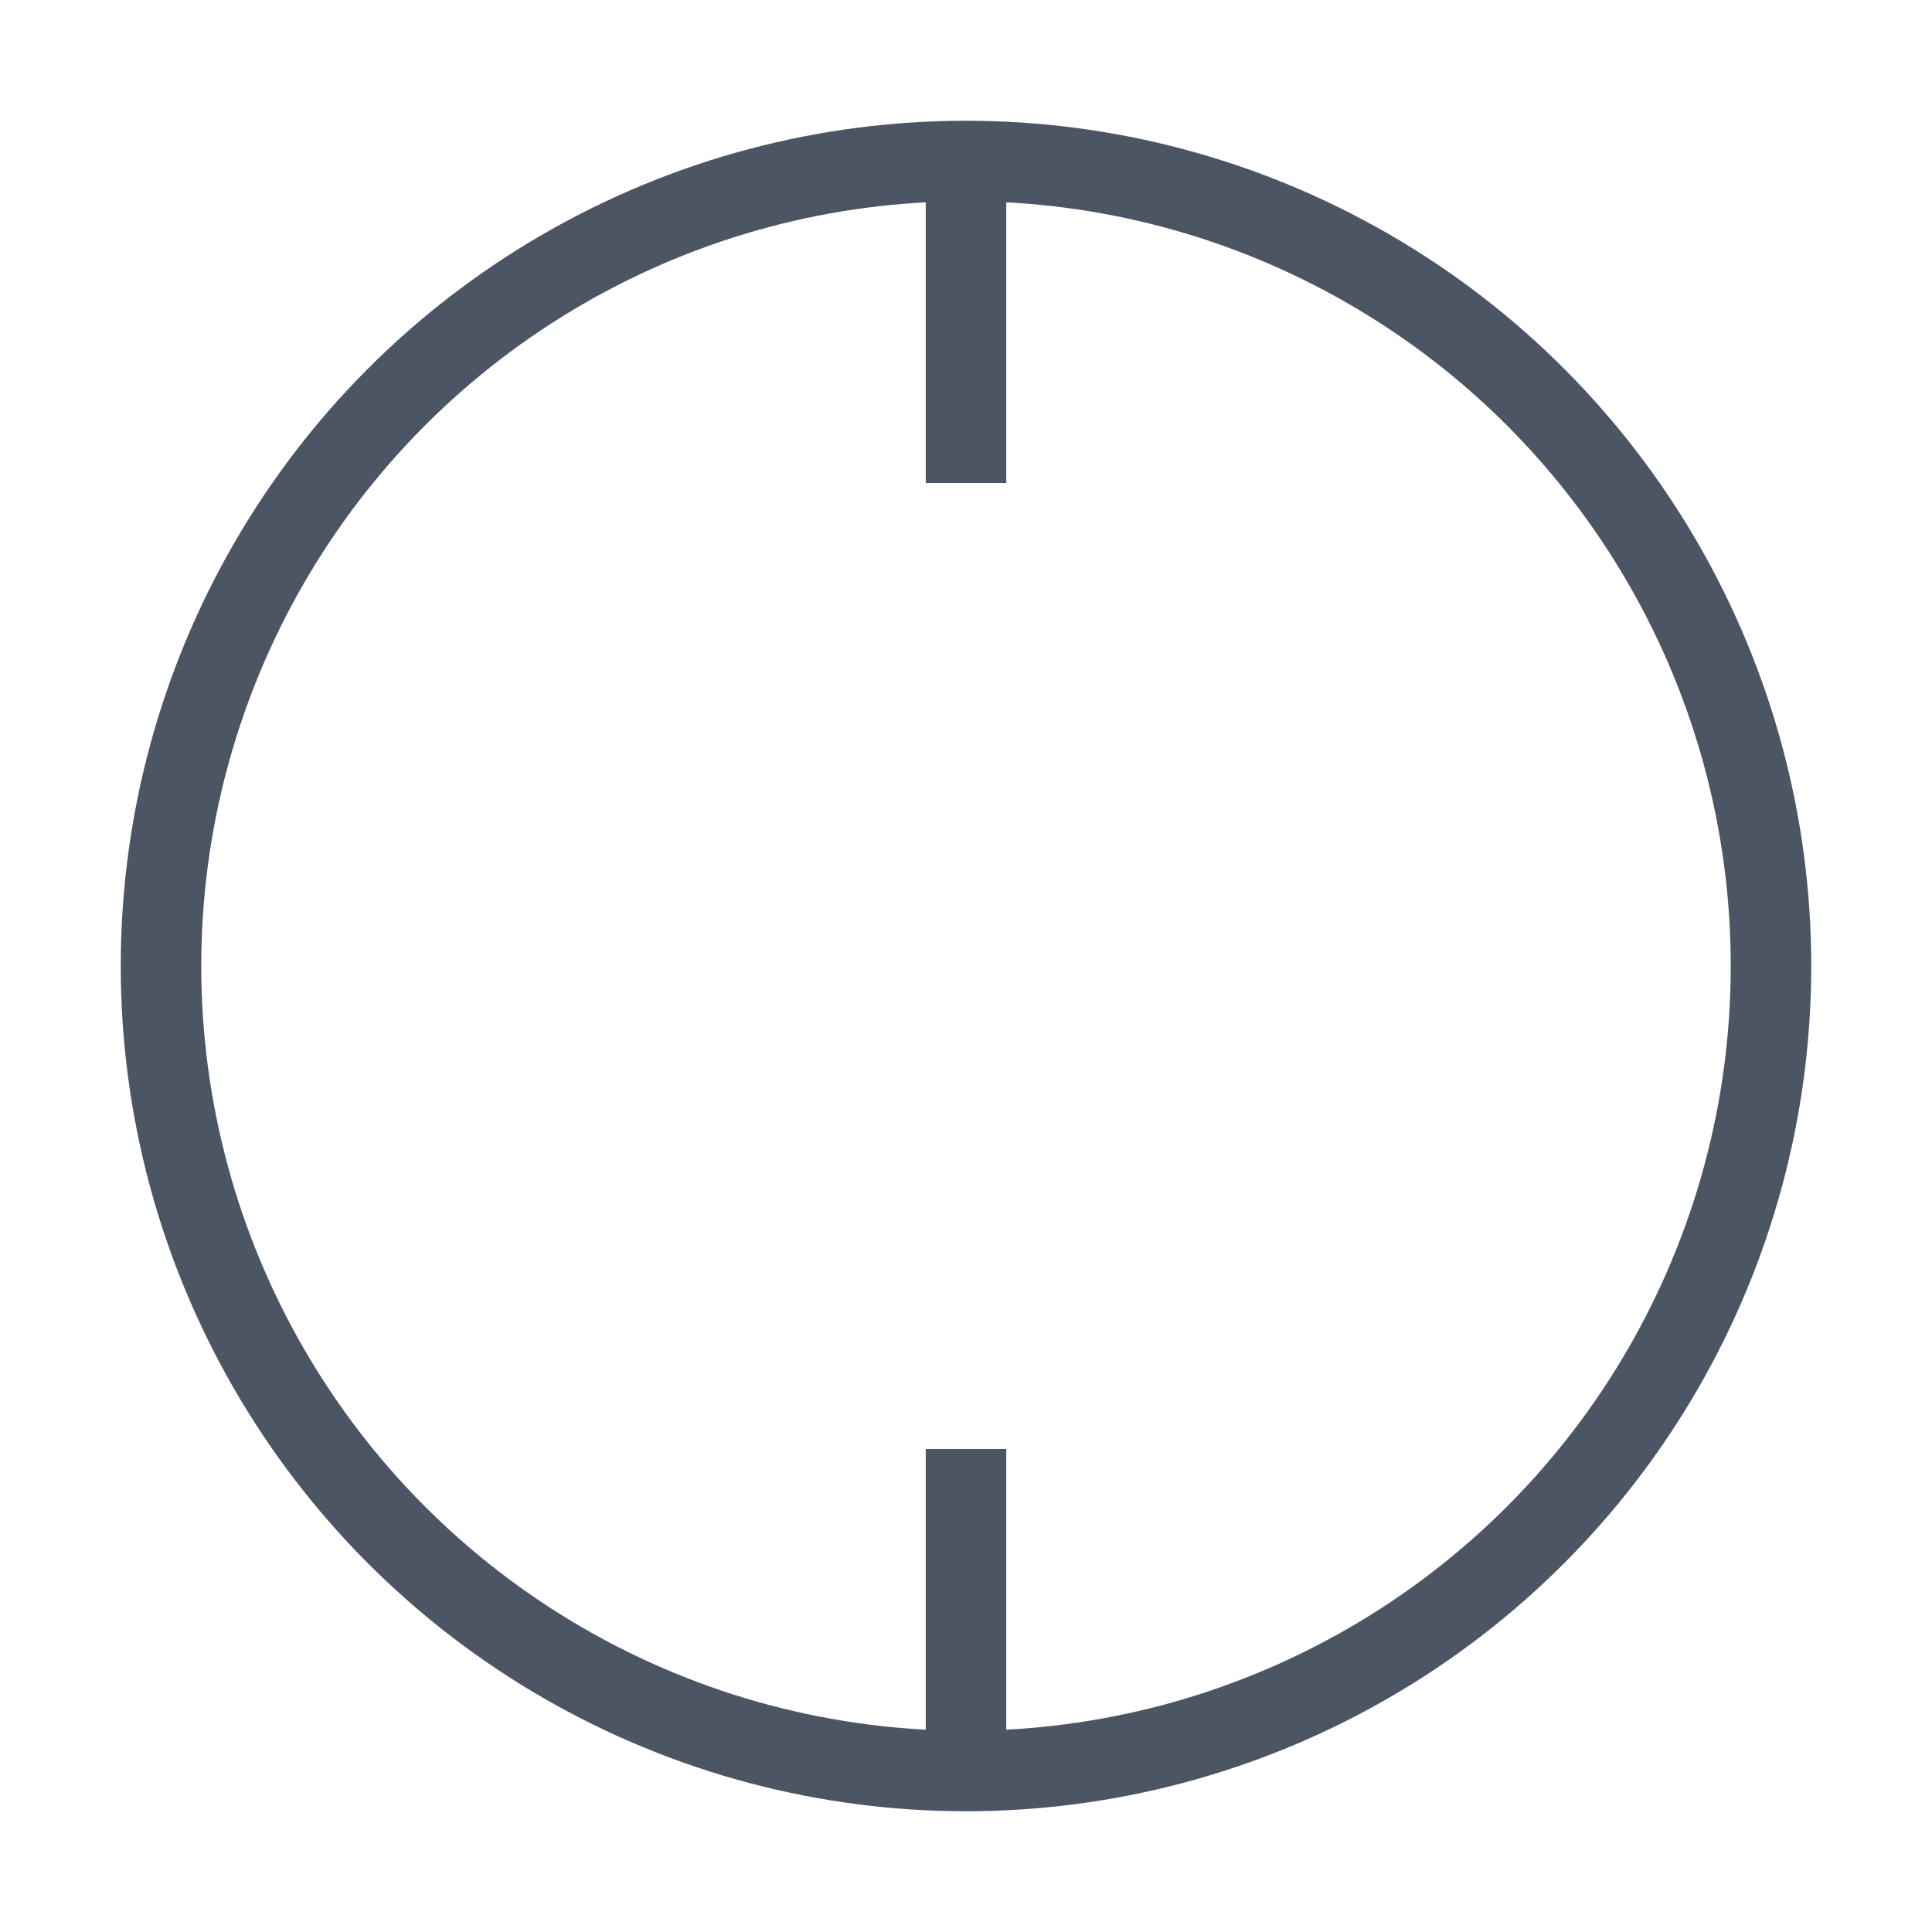  <svg
      xmlns="http://www.w3.org/2000/svg"
      width="40"
      height="40"
      viewBox="0 0 24 24"
      fill="none"
      stroke="#4b5563"
      strokeWidth="2"
      strokeLinecap="round"
      strokeLinejoin="round"
    >
      <circle cx="12" cy="12" r="10" />
      <line x1="12" y1="2" x2="12" y2="6" />
      <line x1="12" y1="18" x2="12" y2="22" />
    </svg>